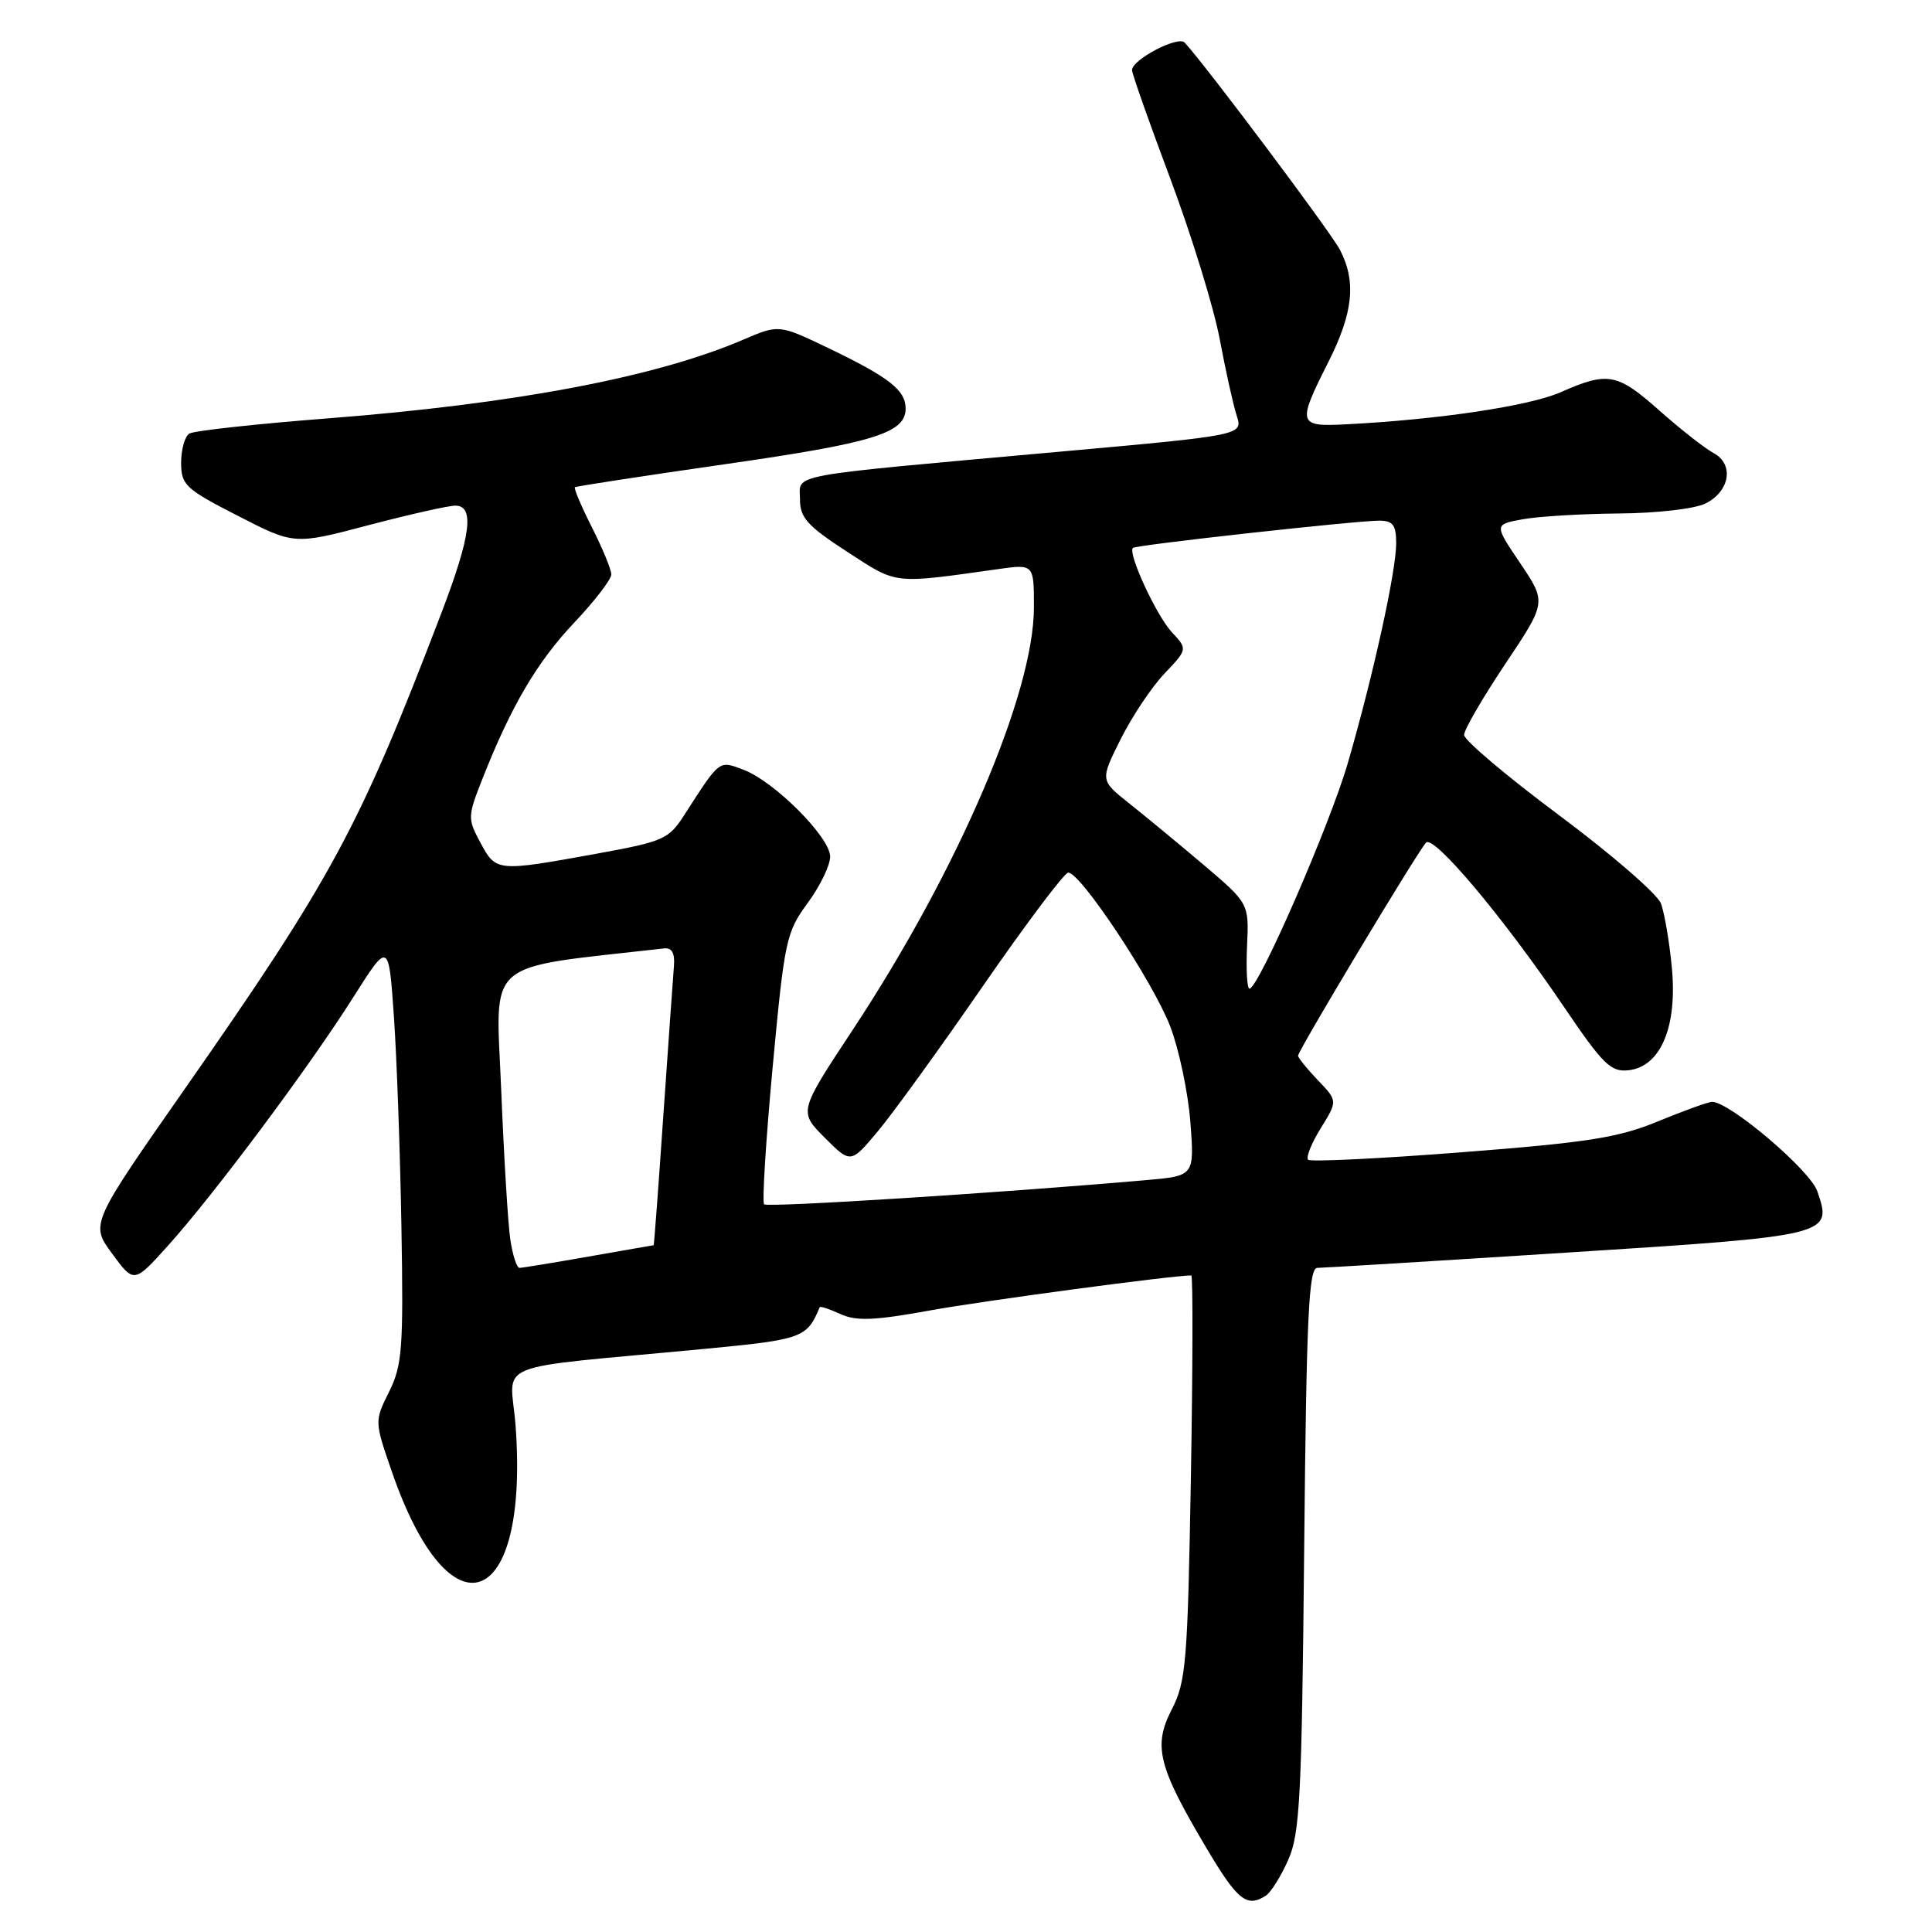<?xml version="1.0" encoding="UTF-8" standalone="no"?>
<!DOCTYPE svg PUBLIC "-//W3C//DTD SVG 1.1//EN" "http://www.w3.org/Graphics/SVG/1.1/DTD/svg11.dtd" >
<svg xmlns="http://www.w3.org/2000/svg" xmlns:xlink="http://www.w3.org/1999/xlink" version="1.1" viewBox="0 0 256 256">
 <g >
 <path fill="currentColor"
d=" M 167.71 251.20 C 168.38 250.78 169.72 248.65 170.69 246.46 C 172.25 242.96 172.49 238.18 172.81 205.25 C 173.11 174.43 173.41 168.00 174.55 168.00 C 175.31 168.00 190.23 167.09 207.71 165.97 C 242.70 163.74 242.84 163.70 240.79 157.82 C 239.82 155.03 229.18 146.00 226.87 146.00 C 226.37 146.00 223.16 147.16 219.73 148.57 C 214.45 150.75 210.47 151.38 193.70 152.68 C 182.80 153.53 173.64 153.97 173.33 153.67 C 173.02 153.36 173.78 151.48 175.01 149.49 C 177.25 145.87 177.25 145.87 174.62 143.13 C 173.18 141.62 172.00 140.16 172.00 139.89 C 172.00 139.21 187.91 112.72 188.96 111.65 C 189.99 110.60 199.20 121.56 207.16 133.31 C 212.44 141.11 213.44 142.08 215.82 141.81 C 220.05 141.32 222.27 136.05 221.53 128.24 C 221.21 124.80 220.55 120.96 220.08 119.71 C 219.61 118.46 213.54 113.21 206.61 108.04 C 199.67 102.87 194.00 98.08 194.00 97.38 C 194.00 96.69 196.46 92.46 199.46 87.97 C 204.92 79.81 204.92 79.81 201.45 74.65 C 197.97 69.50 197.97 69.50 201.74 68.81 C 203.81 68.43 209.55 68.08 214.50 68.04 C 219.60 68.00 224.58 67.42 226.00 66.71 C 229.24 65.08 229.80 61.50 227.04 60.02 C 225.90 59.41 222.71 56.91 219.95 54.46 C 214.29 49.43 213.07 49.20 206.80 51.97 C 202.65 53.80 190.57 55.61 178.25 56.23 C 171.98 56.55 171.87 56.17 176.00 48.00 C 179.31 41.44 179.74 37.33 177.55 33.10 C 176.37 30.81 159.83 8.74 156.97 5.64 C 156.11 4.70 150.00 7.90 150.00 9.29 C 150.00 9.77 152.30 16.29 155.11 23.78 C 157.91 31.28 160.85 40.80 161.62 44.95 C 162.40 49.10 163.41 53.66 163.87 55.08 C 164.70 57.67 164.70 57.67 140.10 59.88 C 103.54 63.18 106.00 62.73 106.00 66.15 C 106.00 68.60 106.96 69.67 112.25 73.11 C 118.98 77.48 118.17 77.39 132.25 75.41 C 137.00 74.74 137.00 74.74 137.00 80.47 C 137.00 91.87 126.97 115.27 113.03 136.40 C 105.83 147.30 105.83 147.30 109.28 150.75 C 112.73 154.20 112.73 154.20 116.36 149.85 C 118.36 147.46 124.62 138.80 130.28 130.60 C 135.95 122.41 141.01 115.67 141.54 115.63 C 143.11 115.51 152.77 130.06 155.06 136.00 C 156.22 139.03 157.42 144.72 157.73 148.66 C 158.27 155.81 158.27 155.81 151.89 156.37 C 132.52 158.07 101.69 160.02 101.25 159.58 C 100.97 159.30 101.48 151.12 102.38 141.40 C 103.95 124.57 104.17 123.54 107.01 119.67 C 108.66 117.43 110.00 114.66 110.00 113.51 C 110.00 110.94 102.60 103.53 98.50 101.99 C 95.23 100.75 95.42 100.61 90.70 107.95 C 88.61 111.21 87.96 111.50 78.99 113.13 C 65.83 115.52 65.73 115.51 63.67 111.68 C 61.94 108.47 61.95 108.21 63.94 103.16 C 67.72 93.57 71.17 87.70 76.10 82.49 C 78.80 79.64 81.00 76.77 81.00 76.12 C 81.00 75.47 79.84 72.65 78.43 69.87 C 77.02 67.08 76.01 64.69 76.18 64.56 C 76.36 64.43 85.28 63.06 96.00 61.52 C 115.81 58.68 120.00 57.39 120.00 54.13 C 120.00 51.71 117.82 50.00 109.86 46.17 C 103.21 42.98 103.21 42.98 98.48 45.01 C 86.89 49.98 68.24 53.51 43.52 55.43 C 33.98 56.17 25.68 57.08 25.09 57.45 C 24.49 57.82 24.00 59.55 24.00 61.31 C 24.01 64.27 24.55 64.78 31.50 68.34 C 38.99 72.19 38.99 72.19 48.82 69.59 C 54.24 68.17 59.41 67.00 60.33 67.00 C 62.92 67.00 62.40 70.99 58.47 81.27 C 47.62 109.66 44.05 116.28 24.44 144.35 C 11.97 162.20 11.97 162.20 14.87 166.13 C 17.76 170.06 17.76 170.06 22.30 165.01 C 28.40 158.23 41.02 141.31 46.80 132.16 C 51.50 124.74 51.50 124.74 52.19 134.62 C 52.57 140.05 53.02 152.60 53.19 162.50 C 53.47 178.68 53.30 180.90 51.56 184.41 C 49.62 188.32 49.62 188.32 51.89 194.91 C 59.61 217.37 70.16 213.47 68.31 188.84 C 67.65 180.16 64.36 181.49 93.40 178.73 C 106.35 177.49 106.91 177.29 108.62 173.21 C 108.69 173.05 109.92 173.46 111.37 174.12 C 113.47 175.08 115.84 174.98 123.24 173.64 C 130.35 172.35 155.35 169.00 157.85 169.00 C 158.08 169.00 158.05 181.04 157.80 195.75 C 157.37 220.30 157.16 222.83 155.26 226.52 C 152.76 231.37 153.45 234.09 159.92 244.98 C 163.98 251.81 165.21 252.79 167.71 251.20 Z  M 67.62 164.25 C 67.31 162.19 66.77 153.24 66.41 144.38 C 65.70 126.78 63.81 128.42 88.00 125.67 C 89.02 125.55 89.44 126.29 89.30 128.00 C 89.19 129.38 88.56 138.26 87.90 147.75 C 87.25 157.24 86.67 165.00 86.61 165.00 C 86.55 165.00 82.67 165.68 78.00 166.50 C 73.33 167.32 69.20 168.00 68.84 168.00 C 68.47 168.00 67.93 166.31 67.62 164.25 Z  M 165.24 125.35 C 165.50 119.71 165.50 119.71 159.49 114.60 C 156.18 111.80 151.74 108.13 149.62 106.45 C 145.77 103.39 145.77 103.39 148.49 97.95 C 149.99 94.95 152.60 91.04 154.29 89.26 C 157.37 86.02 157.37 86.02 155.27 83.76 C 153.21 81.55 149.38 73.23 150.12 72.60 C 150.59 72.20 179.68 68.99 182.75 68.99 C 184.58 69.00 185.00 69.56 185.00 72.01 C 185.00 75.70 181.95 89.55 178.59 101.12 C 176.19 109.36 166.76 131.00 165.56 131.00 C 165.24 131.00 165.10 128.46 165.24 125.35 Z "/>
</g>
</svg>